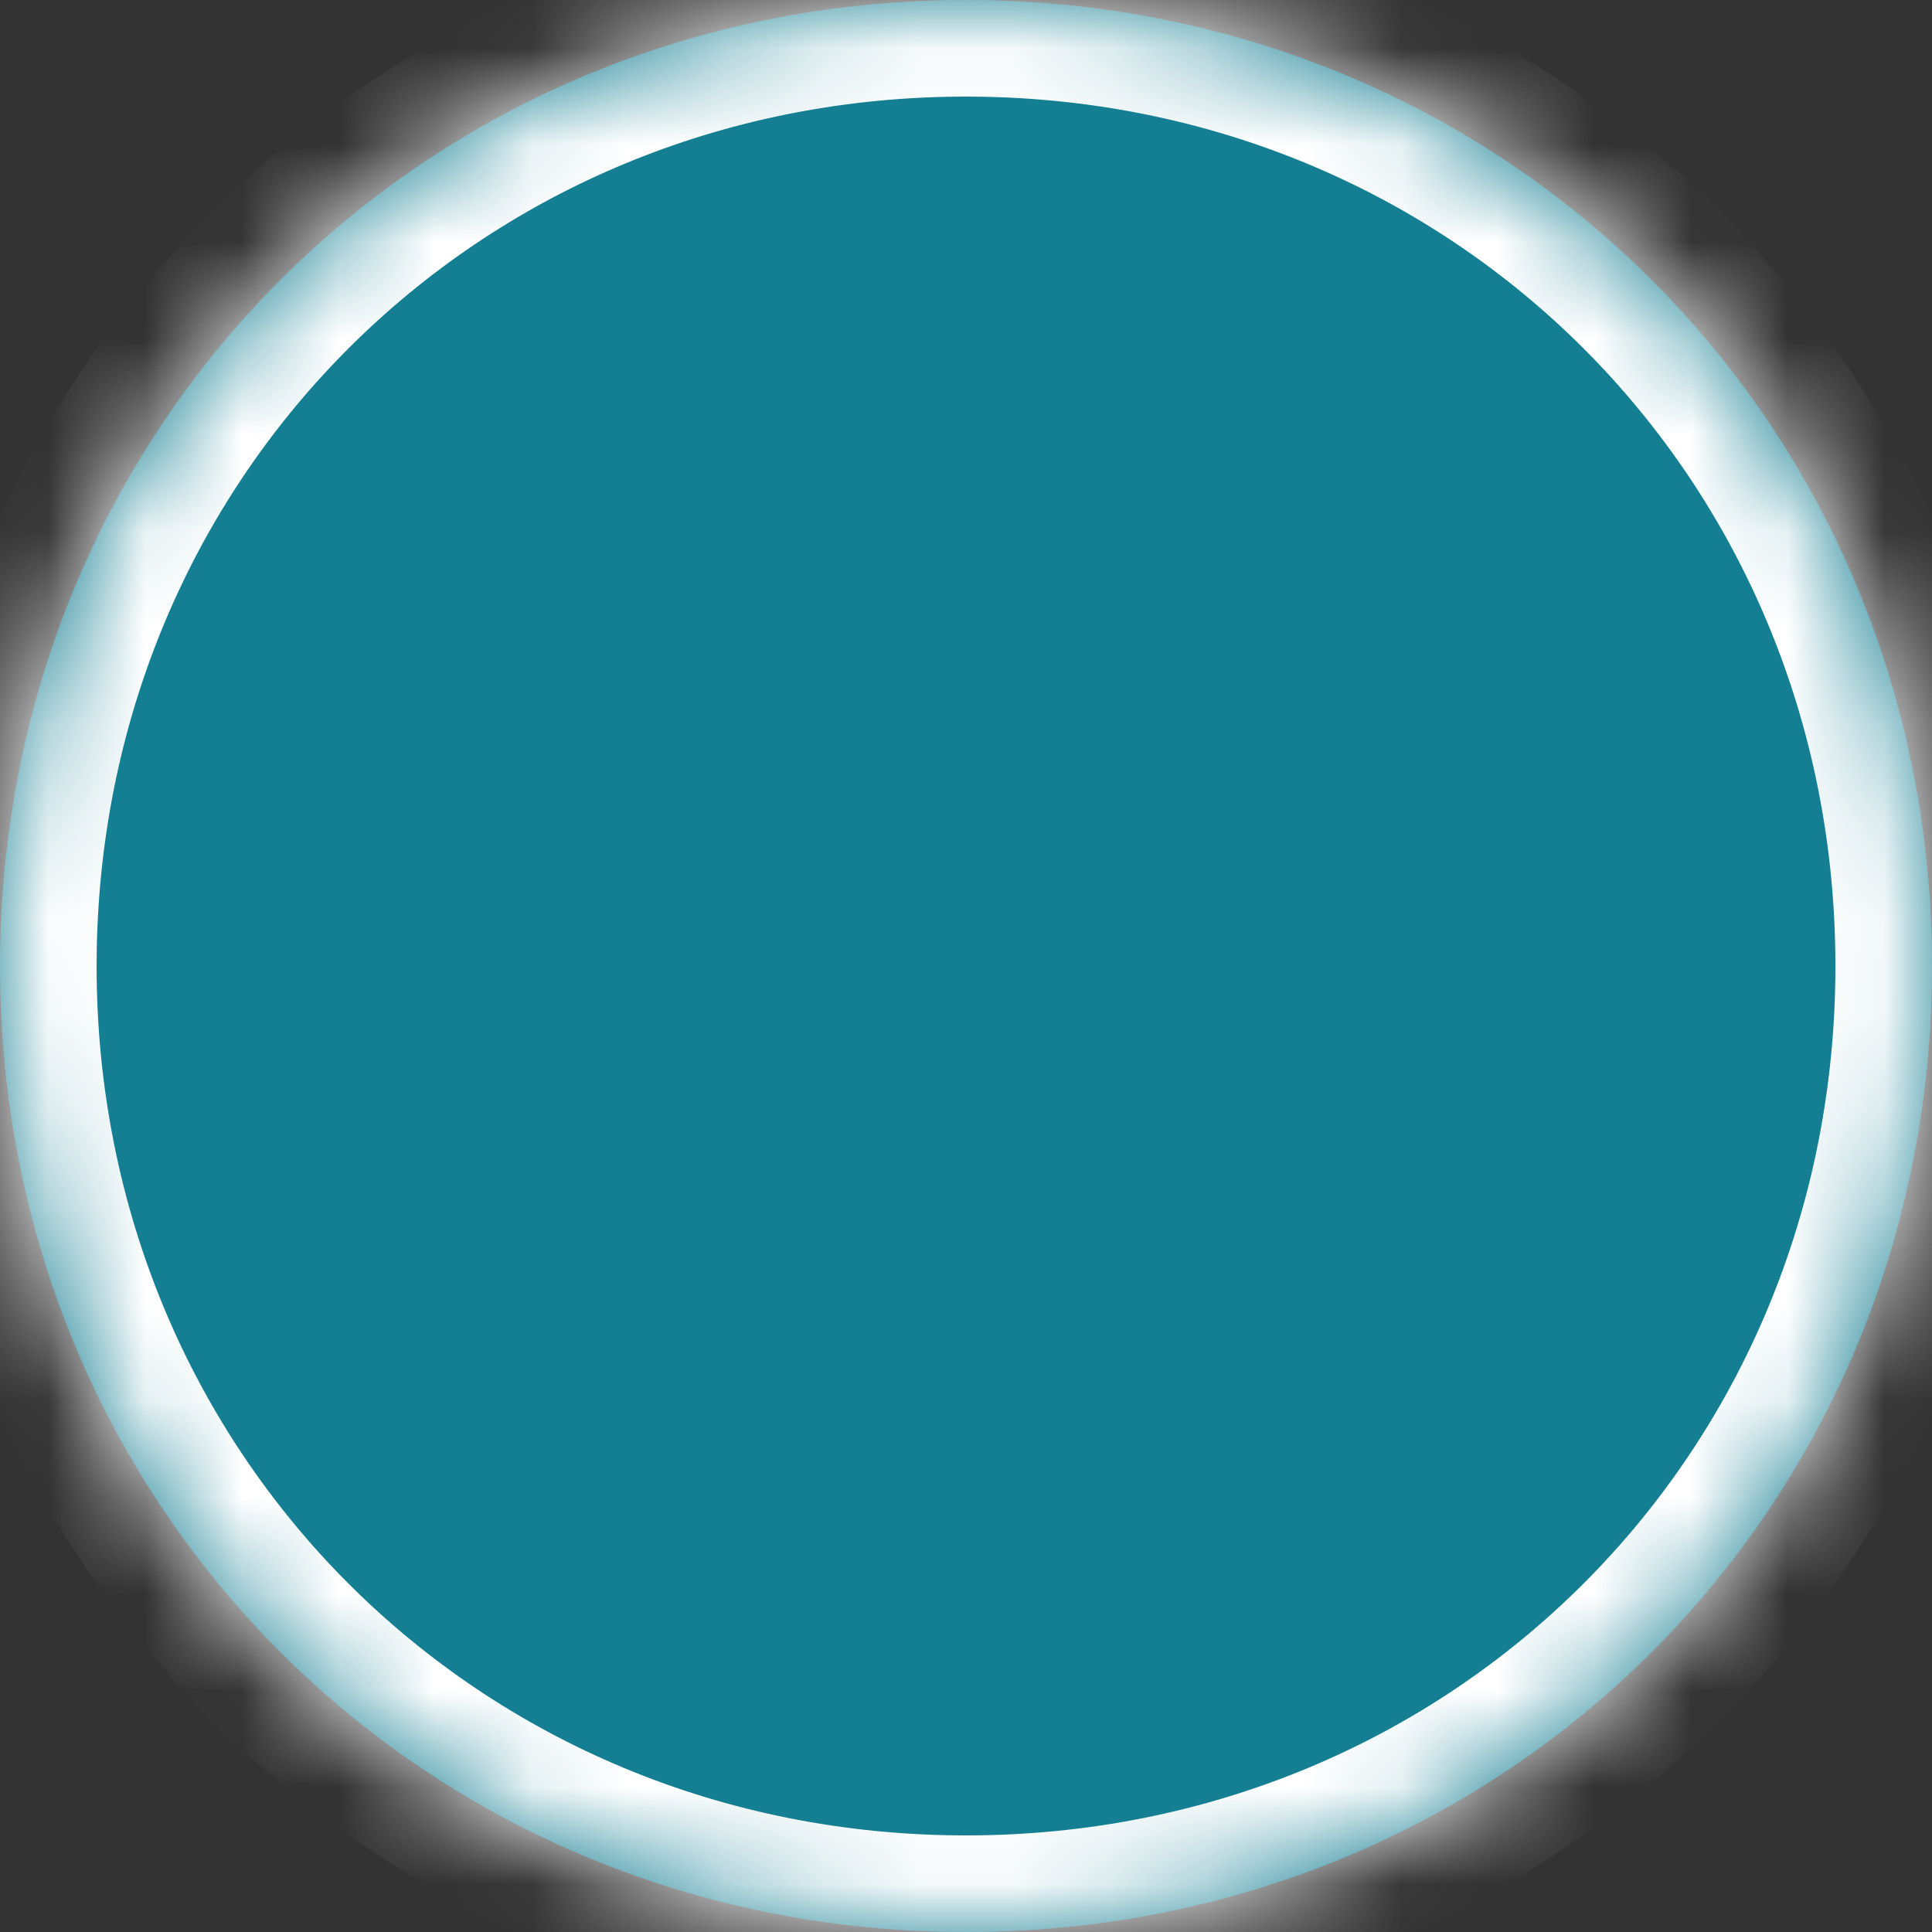 ﻿<?xml version="1.0" encoding="utf-8"?>
<svg version="1.1" xmlns:xlink="http://www.w3.org/1999/xlink" width="20px" height="20px" xmlns="http://www.w3.org/2000/svg">
  <rect width="100%" height="100%" fill="#333333" stroke="none"/>
  <defs>
    <mask fill="white" id="clip93">
      <path d="M 10 20  C 4.4 20  0 15.6  0 10  C 0 9.806  0.005 9.614  0.016 9.423  C 0.306 4.1  4.594 0  10 0  C 15.6 0  20 4.4  20 10  C 20 15.6  15.6 20  10 20  Z " fill-rule="evenodd" />
    </mask>
  </defs>
  <g transform="matrix(1 0 0 1 -1387 -319 )">
    <path d="M 10 20  C 4.4 20  0 15.6  0 10  C 0 9.806  0.005 9.614  0.016 9.423  C 0.306 4.1  4.594 0  10 0  C 15.6 0  20 4.4  20 10  C 20 15.6  15.6 20  10 20  Z " fill-rule="nonzero" fill="#147e92" stroke="none" transform="matrix(1 0 0 1 1387 319 )" />
    <path d="M 10 20  C 4.4 20  0 15.6  0 10  C 0 9.806  0.005 9.614  0.016 9.423  C 0.306 4.1  4.594 0  10 0  C 15.6 0  20 4.4  20 10  C 20 15.6  15.6 20  10 20  Z " stroke-width="2" stroke="#ffffff" fill="none" transform="matrix(1 0 0 1 1387 319 )" mask="url(#clip93)" />
  </g>
</svg>